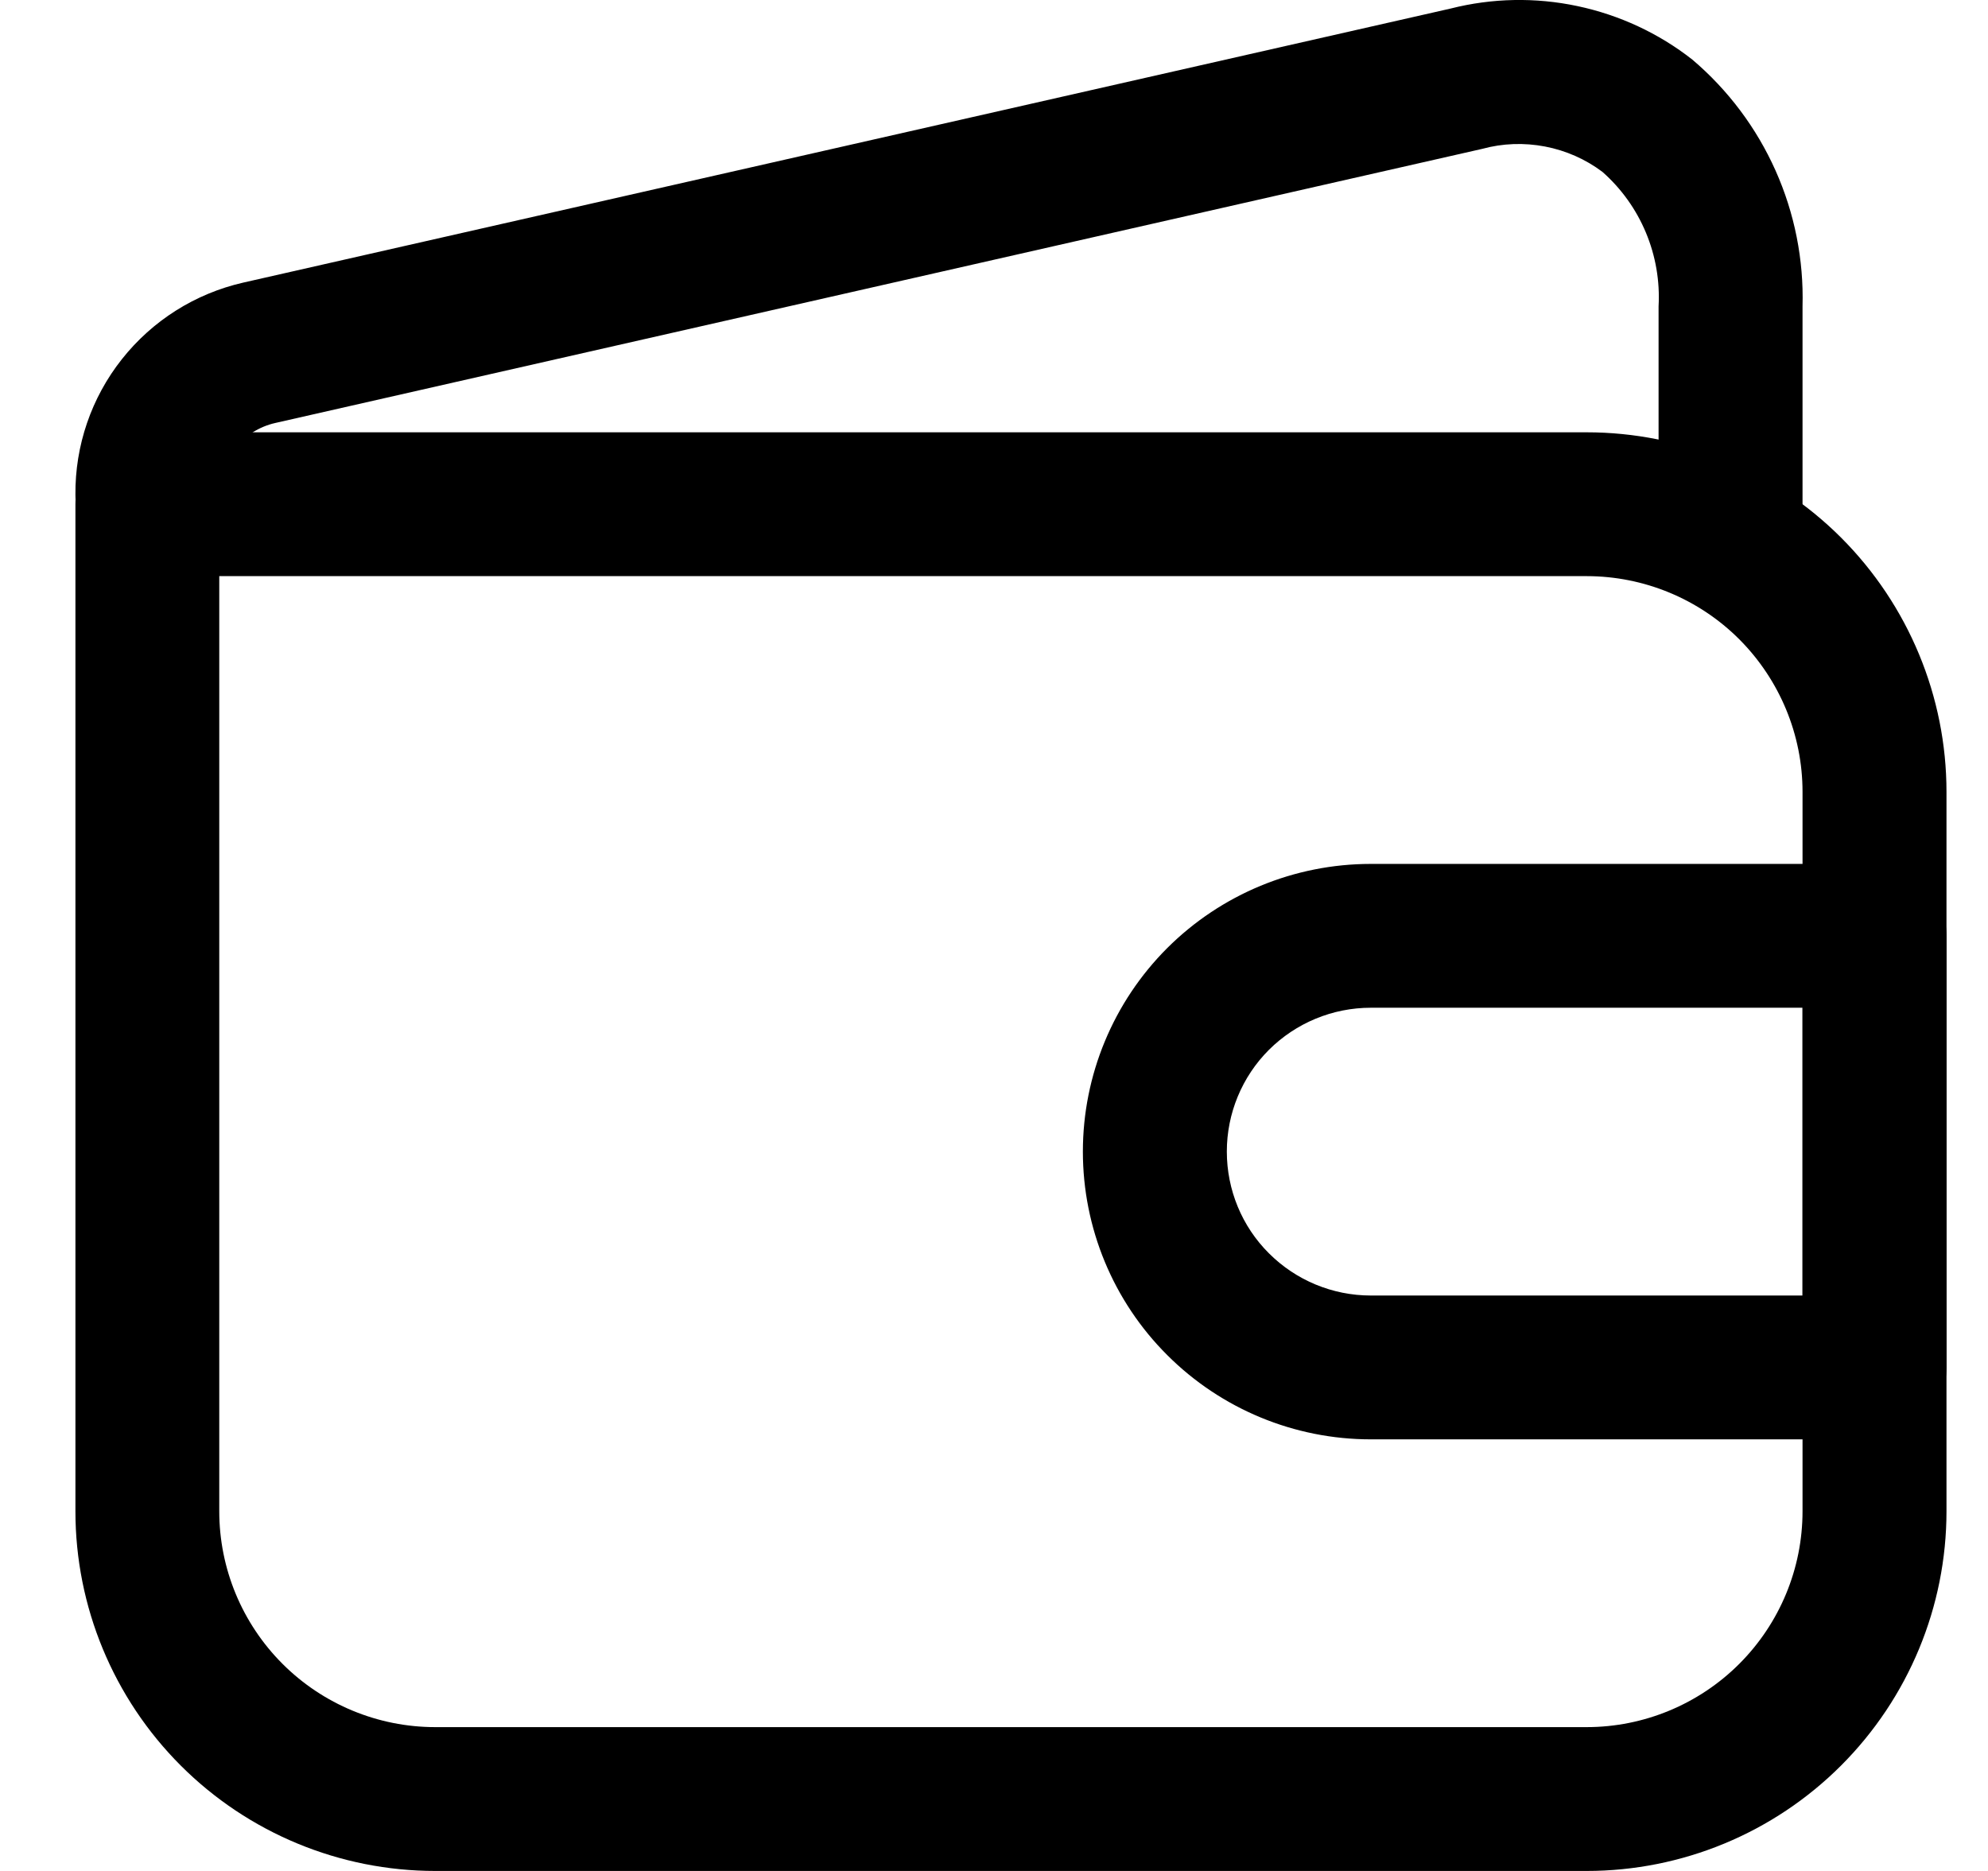 <svg width="17" height="16" viewBox="0 0 17 16" fill="none" xmlns="http://www.w3.org/2000/svg">
  <path d="M13.568 16H3.722C2.906 16 2.123 15.676 1.546 15.099C0.969 14.522 0.645 13.74 0.645 12.924V4.312C0.645 4.149 0.709 3.992 0.825 3.877C0.94 3.761 1.097 3.697 1.26 3.697H13.568C14.384 3.697 15.166 4.021 15.743 4.597C16.32 5.174 16.645 5.957 16.645 6.772V12.924C16.645 13.74 16.32 14.522 15.743 15.099C15.166 15.676 14.384 16 13.568 16ZM1.875 4.927V12.924C1.875 13.414 2.07 13.883 2.416 14.229C2.762 14.575 3.232 14.77 3.722 14.77H13.568C14.057 14.77 14.527 14.575 14.873 14.229C15.219 13.883 15.414 13.414 15.414 12.924V6.772C15.414 6.283 15.219 5.814 14.873 5.467C14.527 5.121 14.057 4.927 13.568 4.927H1.875Z" fill="currentColor"/>
  <path d="M14.799 4.927C14.635 4.927 14.479 4.862 14.363 4.747C14.248 4.631 14.183 4.475 14.183 4.312V2.62C14.195 2.404 14.158 2.189 14.075 1.99C13.992 1.791 13.865 1.613 13.703 1.47C13.558 1.361 13.39 1.287 13.212 1.253C13.034 1.219 12.85 1.225 12.675 1.273L2.355 3.617C2.217 3.648 2.093 3.726 2.005 3.838C1.918 3.951 1.872 4.09 1.875 4.232C1.875 4.395 1.811 4.551 1.695 4.667C1.58 4.782 1.423 4.847 1.26 4.847C1.097 4.847 0.94 4.782 0.825 4.667C0.71 4.551 0.645 4.395 0.645 4.232C0.641 3.811 0.781 3.402 1.042 3.072C1.303 2.742 1.668 2.511 2.079 2.417L12.405 0.073C12.76 -0.017 13.131 -0.024 13.489 0.052C13.848 0.128 14.184 0.284 14.472 0.51C14.777 0.769 15.02 1.093 15.183 1.458C15.346 1.823 15.425 2.22 15.414 2.62V4.312C15.414 4.475 15.349 4.631 15.234 4.747C15.118 4.862 14.962 4.927 14.799 4.927Z" fill="currentColor"/>
  <path d="M16.029 12.309H11.722C11.069 12.309 10.443 12.05 9.981 11.588C9.519 11.127 9.26 10.501 9.26 9.848C9.26 9.196 9.519 8.57 9.981 8.108C10.443 7.647 11.069 7.388 11.722 7.388H16.029C16.192 7.388 16.349 7.452 16.464 7.568C16.58 7.683 16.645 7.84 16.645 8.003V11.694C16.645 11.857 16.58 12.014 16.464 12.129C16.349 12.244 16.192 12.309 16.029 12.309ZM11.722 8.618C11.395 8.618 11.082 8.748 10.851 8.978C10.62 9.209 10.491 9.522 10.491 9.848C10.491 10.175 10.62 10.488 10.851 10.718C11.082 10.949 11.395 11.079 11.722 11.079H15.414V8.618H11.722Z" fill="currentColor"/>
</svg>
